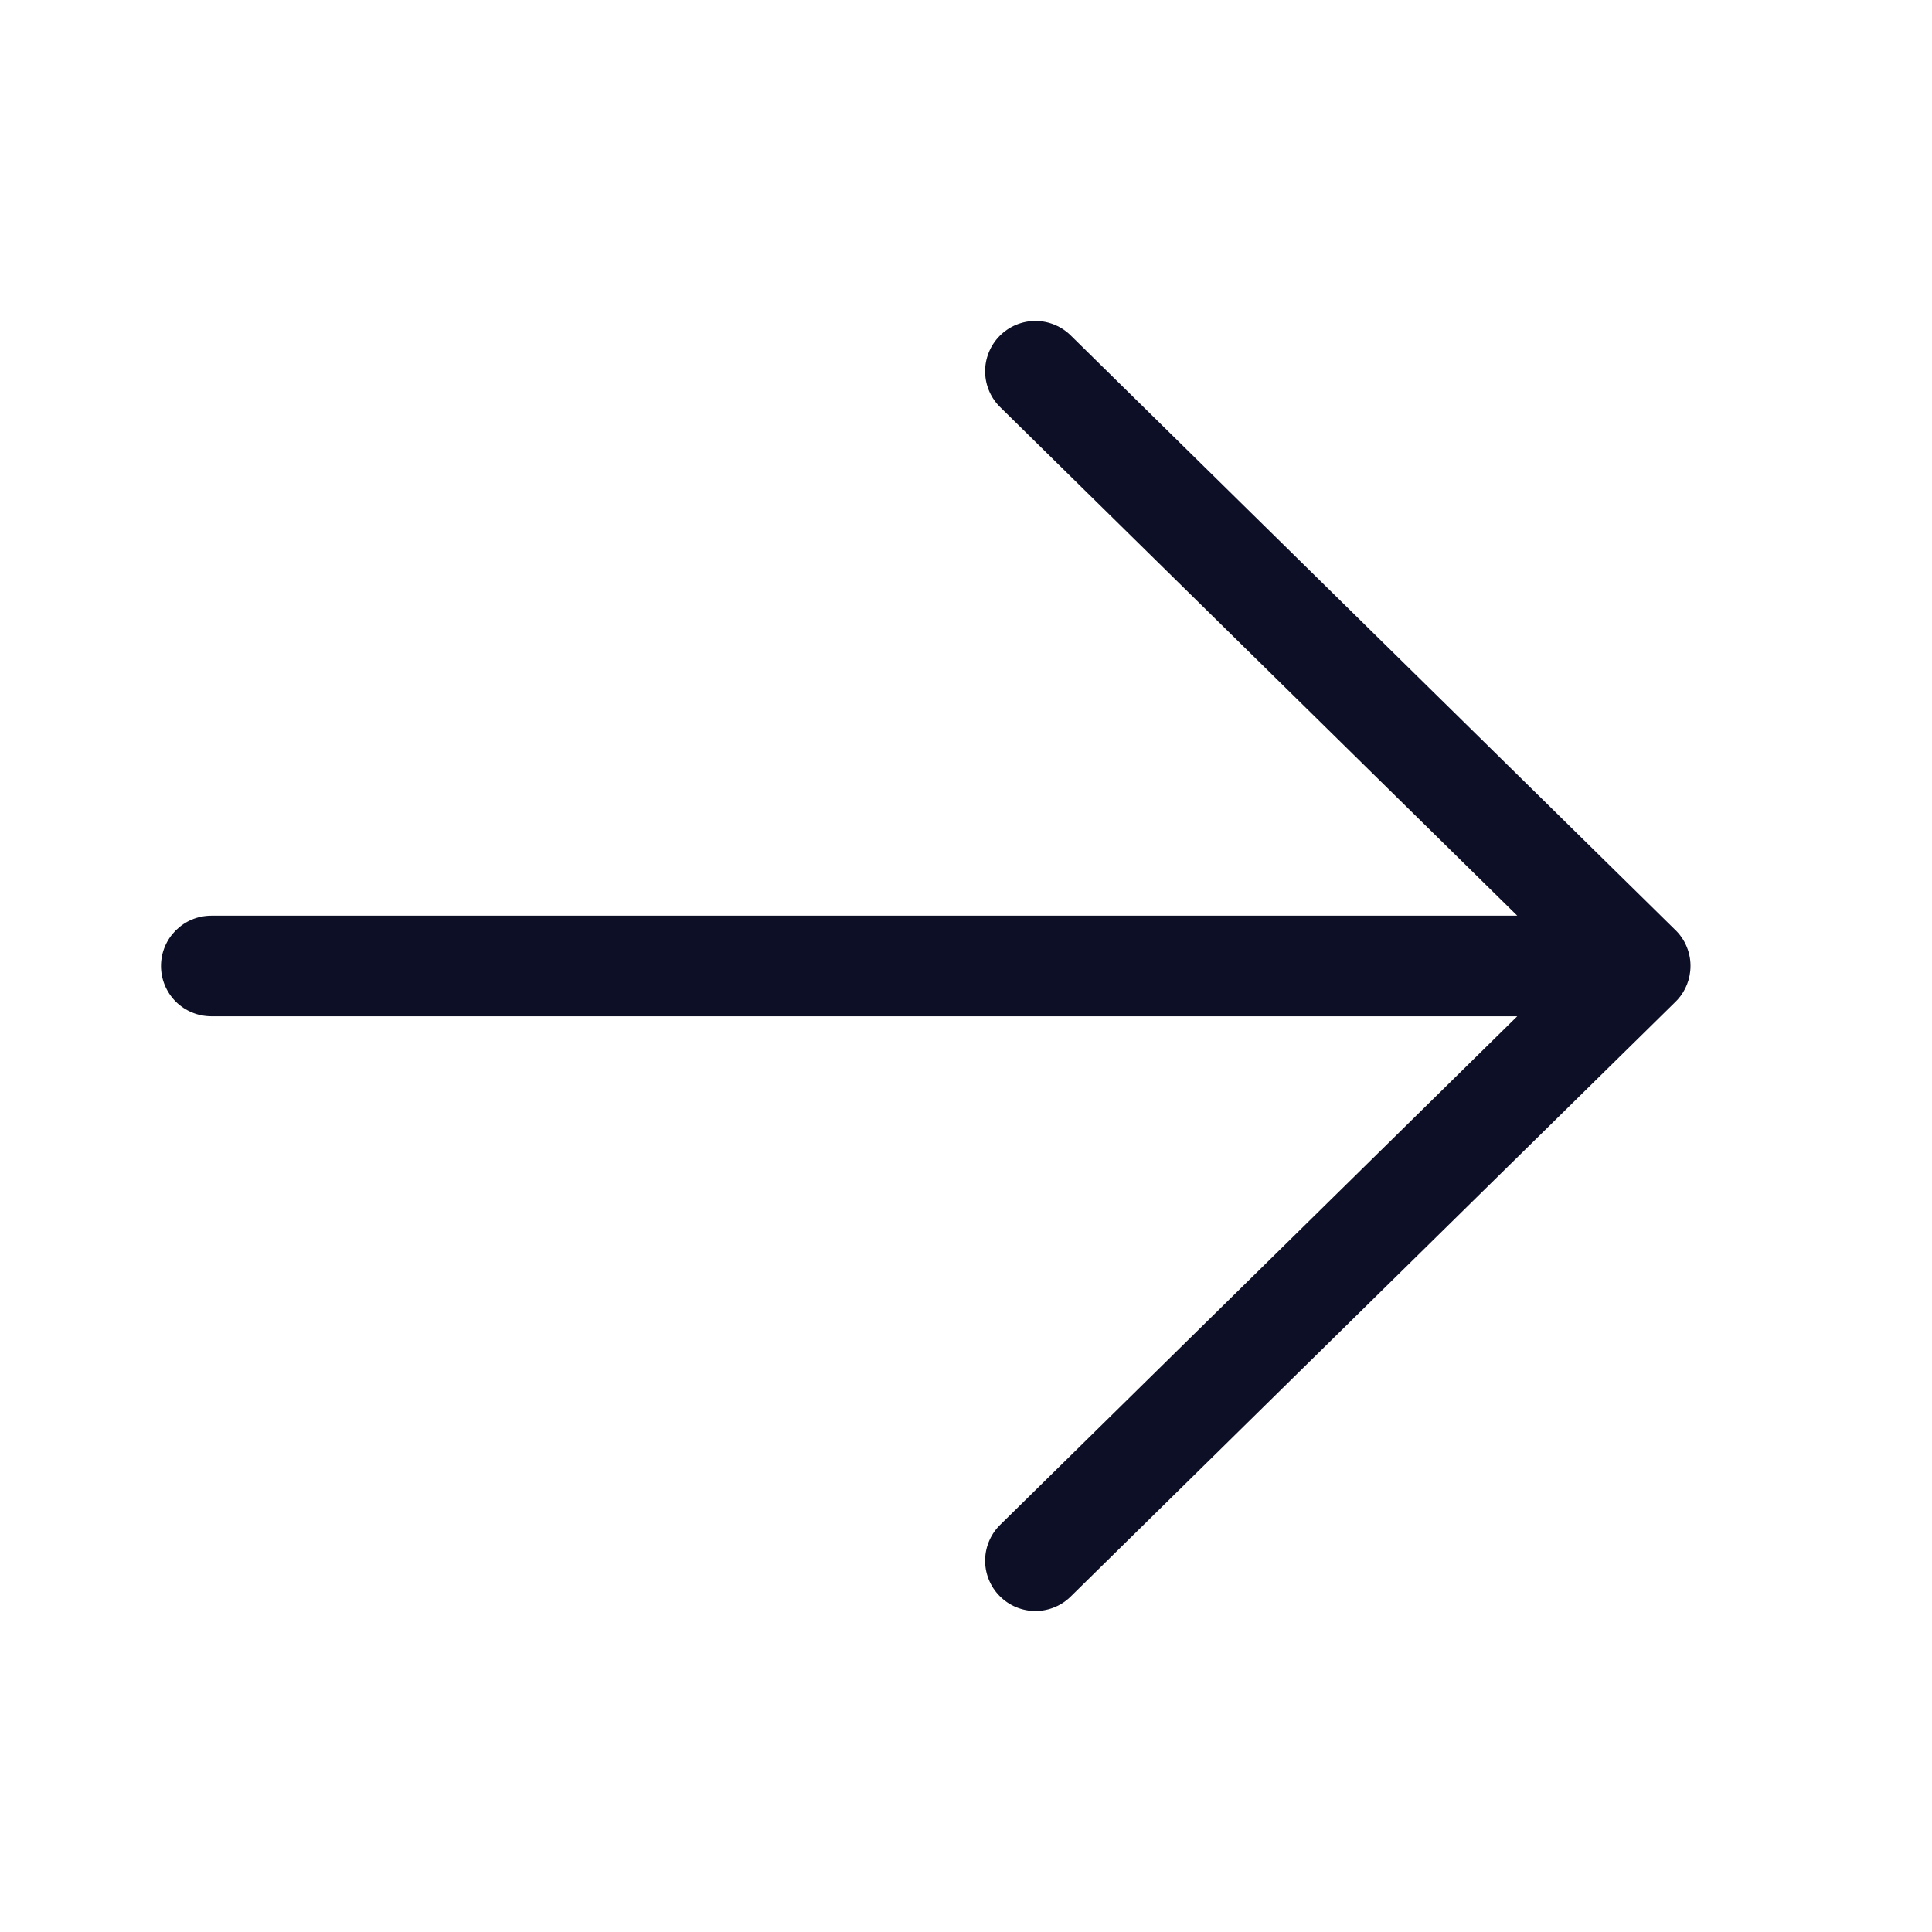 <svg width="48" height="48" viewBox="0 0 48 48" fill="none" xmlns="http://www.w3.org/2000/svg">
<path d="M4 24C4 23.31 4.56 22.75 5.25 22.75H37.696L24.874 10.14C24.752 10.026 24.653 9.889 24.585 9.737C24.516 9.584 24.479 9.42 24.475 9.253C24.471 9.085 24.501 8.919 24.563 8.764C24.624 8.609 24.716 8.467 24.834 8.348C24.951 8.229 25.09 8.134 25.245 8.07C25.399 8.006 25.565 7.973 25.732 7.974C25.899 7.975 26.064 8.01 26.218 8.076C26.371 8.142 26.51 8.238 26.626 8.358L41.614 23.096L41.641 23.122C41.771 23.253 41.87 23.412 41.931 23.587C41.992 23.761 42.013 23.947 41.993 24.131C41.962 24.432 41.822 24.711 41.6 24.916L26.626 39.641C26.51 39.761 26.371 39.858 26.218 39.923C26.064 39.989 25.899 40.024 25.732 40.025C25.565 40.026 25.399 39.993 25.245 39.929C25.09 39.865 24.951 39.77 24.834 39.651C24.716 39.532 24.624 39.391 24.563 39.235C24.501 39.08 24.471 38.914 24.475 38.746C24.479 38.579 24.516 38.415 24.585 38.262C24.653 38.11 24.752 37.973 24.874 37.859L37.696 25.249H5.25C5.086 25.249 4.923 25.217 4.772 25.154C4.62 25.091 4.482 25 4.366 24.884C4.25 24.768 4.158 24.63 4.095 24.478C4.032 24.327 4 24.164 4 24Z" fill="#0C0F25"/>
</svg>
